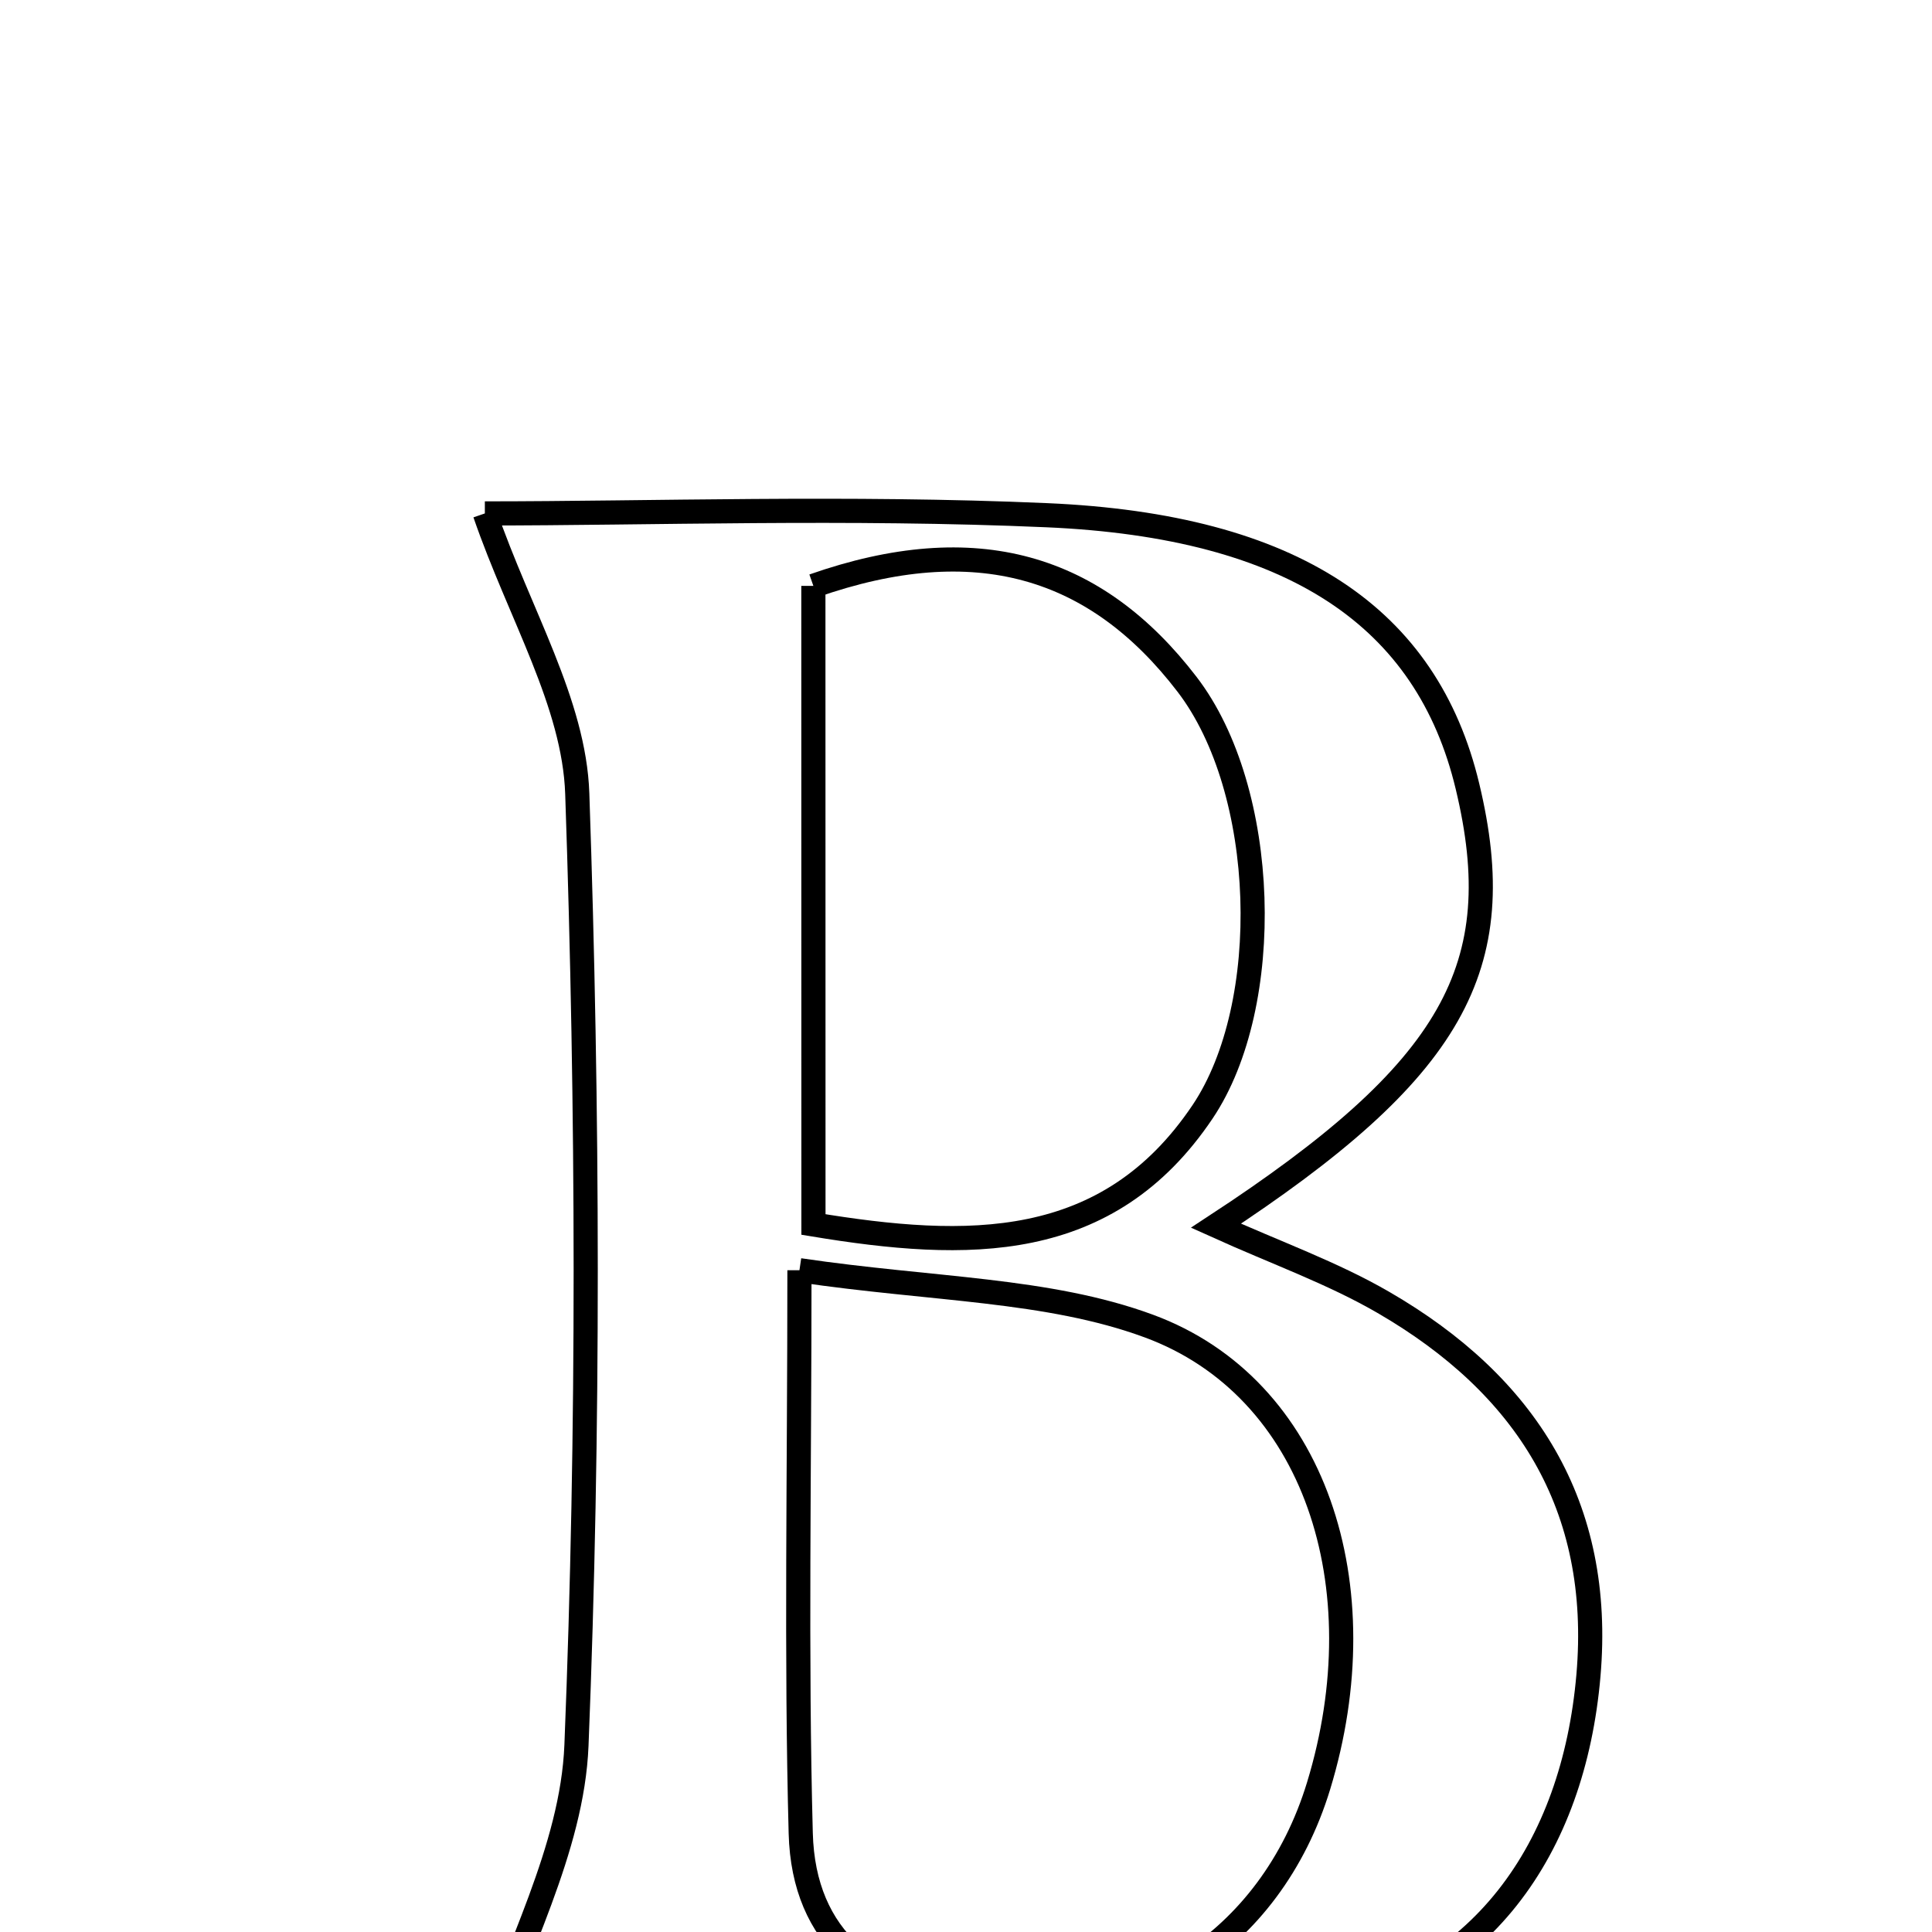 <svg xmlns="http://www.w3.org/2000/svg" viewBox="0.0 0.0 24.0 24.0" height="200px" width="200px"><path fill="none" stroke="black" stroke-width=".3" stroke-opacity="1.0"  filling="0" d="M6.023 6.378 C8.067 6.378 10.538 6.292 13 6.4 C16.076 6.533 17.728 7.674 18.229 9.766 C18.769 12.015 18.057 13.293 15.105 15.226 C15.85 15.563 16.552 15.812 17.185 16.179 C18.953 17.203 19.915 18.702 19.732 20.815 C19.546 22.957 18.405 24.632 16.218 25.022 C13.842 25.446 11.38 25.401 8.953 25.519 C7.831 25.574 6.704 25.528 5.987 25.528 C6.399 24.241 7.109 22.974 7.161 21.681 C7.319 17.745 7.306 13.797 7.171 9.859 C7.133 8.735 6.456 7.633 6.023 6.378"></path>
<path fill="none" stroke="black" stroke-width=".3" stroke-opacity="1.0"  filling="0" d="M10.104 7.278 C12.123 6.57 13.613 7.023 14.746 8.501 C15.759 9.821 15.833 12.48 14.939 13.811 C13.758 15.568 12.016 15.527 10.105 15.211 C10.105 12.396 10.105 9.837 10.104 7.278"></path>
<path fill="none" stroke="black" stroke-width=".3" stroke-opacity="1.0"  filling="0" d="M9.931 15.779 C11.587 16.024 13.017 16.01 14.272 16.473 C16.338 17.235 17.138 19.701 16.38 22.185 C15.786 24.132 14.057 25.224 12.091 24.919 C10.839 24.724 9.982 24.092 9.947 22.773 C9.888 20.56 9.931 18.345 9.931 15.779"></path></svg>